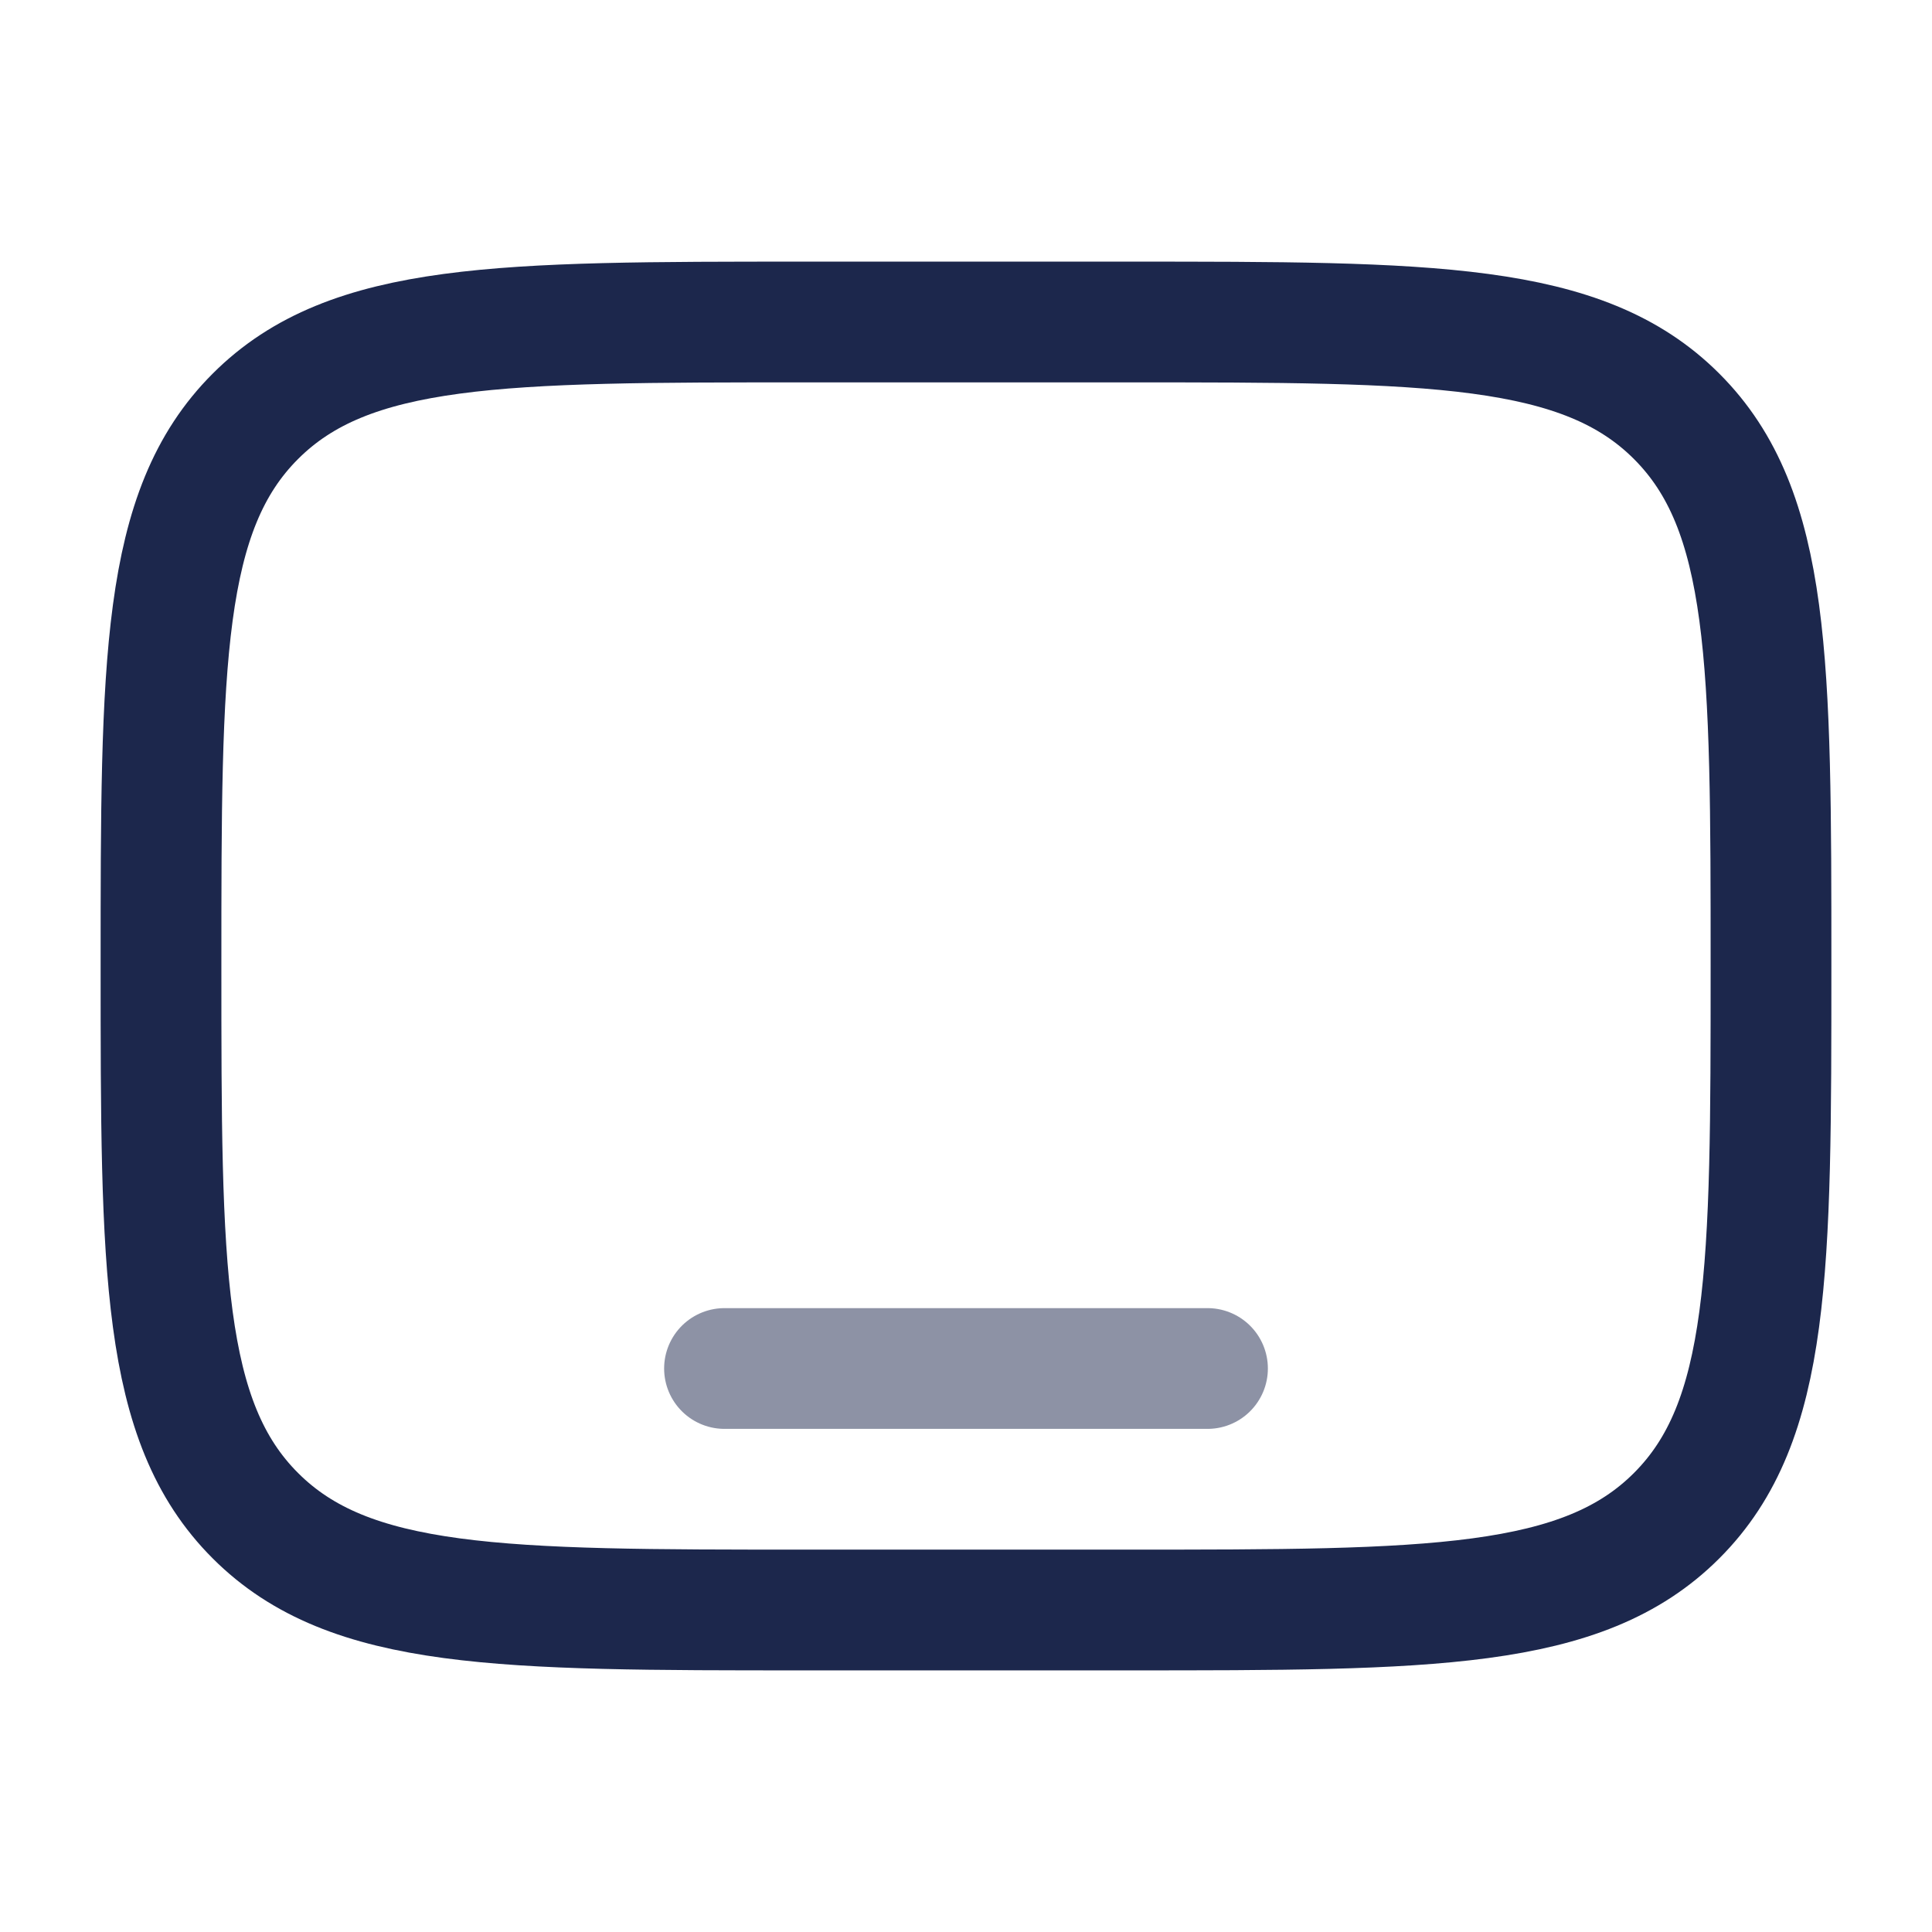 
<svg viewBox="0 0 24 24" fill="none" xmlns="http://www.w3.org/2000/svg" id="tablet">
<path d="M10 20C6.229 20 4.343 20 3.172 18.828C2 17.657 2 15.771 2 12C2 8.229 2 6.343 3.172 5.172C4.343 4 6.229 4 10 4L14 4C17.771 4 19.657 4 20.828 5.172C22 6.343 22 8.229 22 12C22 15.771 22 17.657 20.828 18.828C19.657 20 17.771 20 14 20H10Z" stroke="#1C274C" stroke-width="1.5"/>
<path opacity="0.5" d="M15 17H9" stroke="#1C274C" stroke-width="1.5" stroke-linecap="round"/>
</svg>